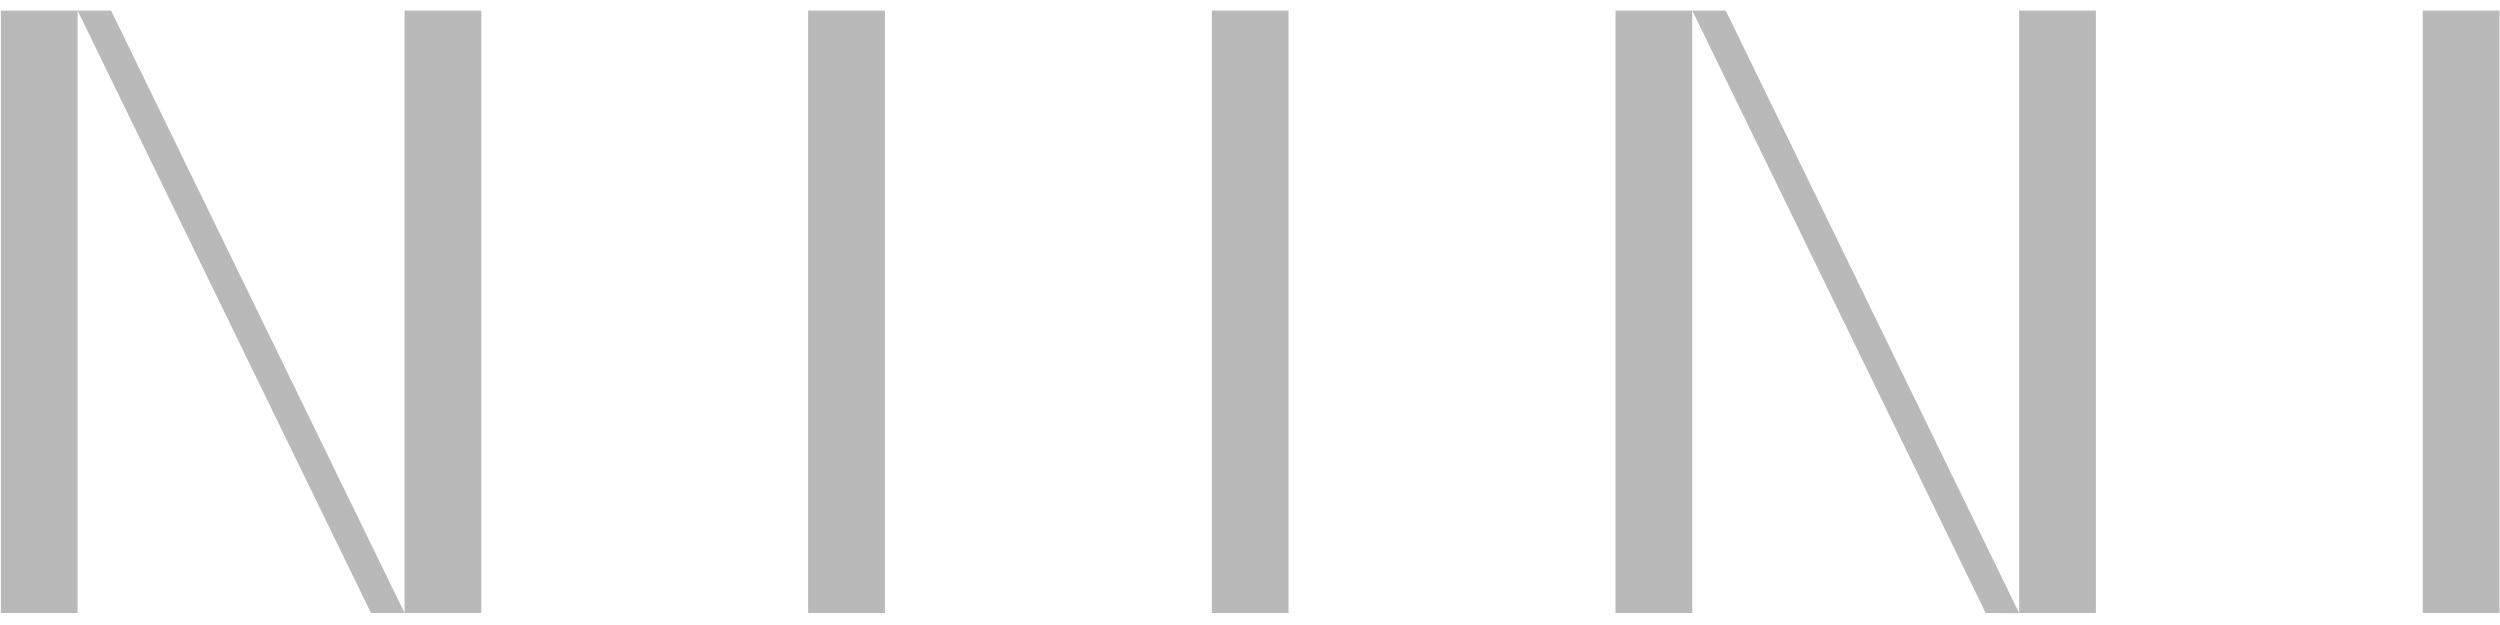 <svg width="112" height="28" viewBox="0 0 112 28" fill="none" xmlns="http://www.w3.org/2000/svg">
<g clip-path="url(#clip0_197_944)">
<path d="M0.038 27.462V0.474H3.478V27.462H0.038Z" fill="#B9B9B9"/>
<path d="M18.125 27.462V0.474H21.562V27.462H18.125Z" fill="#B9B9B9"/>
<path d="M36.205 27.462V0.474H39.645V27.462H36.205Z" fill="#B9B9B9"/>
<path d="M54.289 27.462V0.474H57.727V27.462H54.289Z" fill="#B9B9B9"/>
<path d="M72.375 27.462V0.474H75.814V27.462H72.375Z" fill="#B9B9B9"/>
<path d="M90.457 27.462V0.474H93.896V27.462H90.457Z" fill="#B9B9B9"/>
<path d="M108.539 27.462V0.474H111.979V27.462H108.539Z" fill="#B9B9B9"/>
<path d="M16.62 27.462L3.477 0.474H4.977L18.125 27.462H16.62Z" fill="#B9B9B9"/>
<path d="M88.958 27.462L75.814 0.474H77.314L90.46 27.472L88.958 27.462Z" fill="#B9B9B9"/>
</g>
<defs>
<clipPath id="clip0_197_944">
<rect width="112" height="27.053" fill="white" transform="translate(0 0.474)"/>
</clipPath>
</defs>
</svg>
